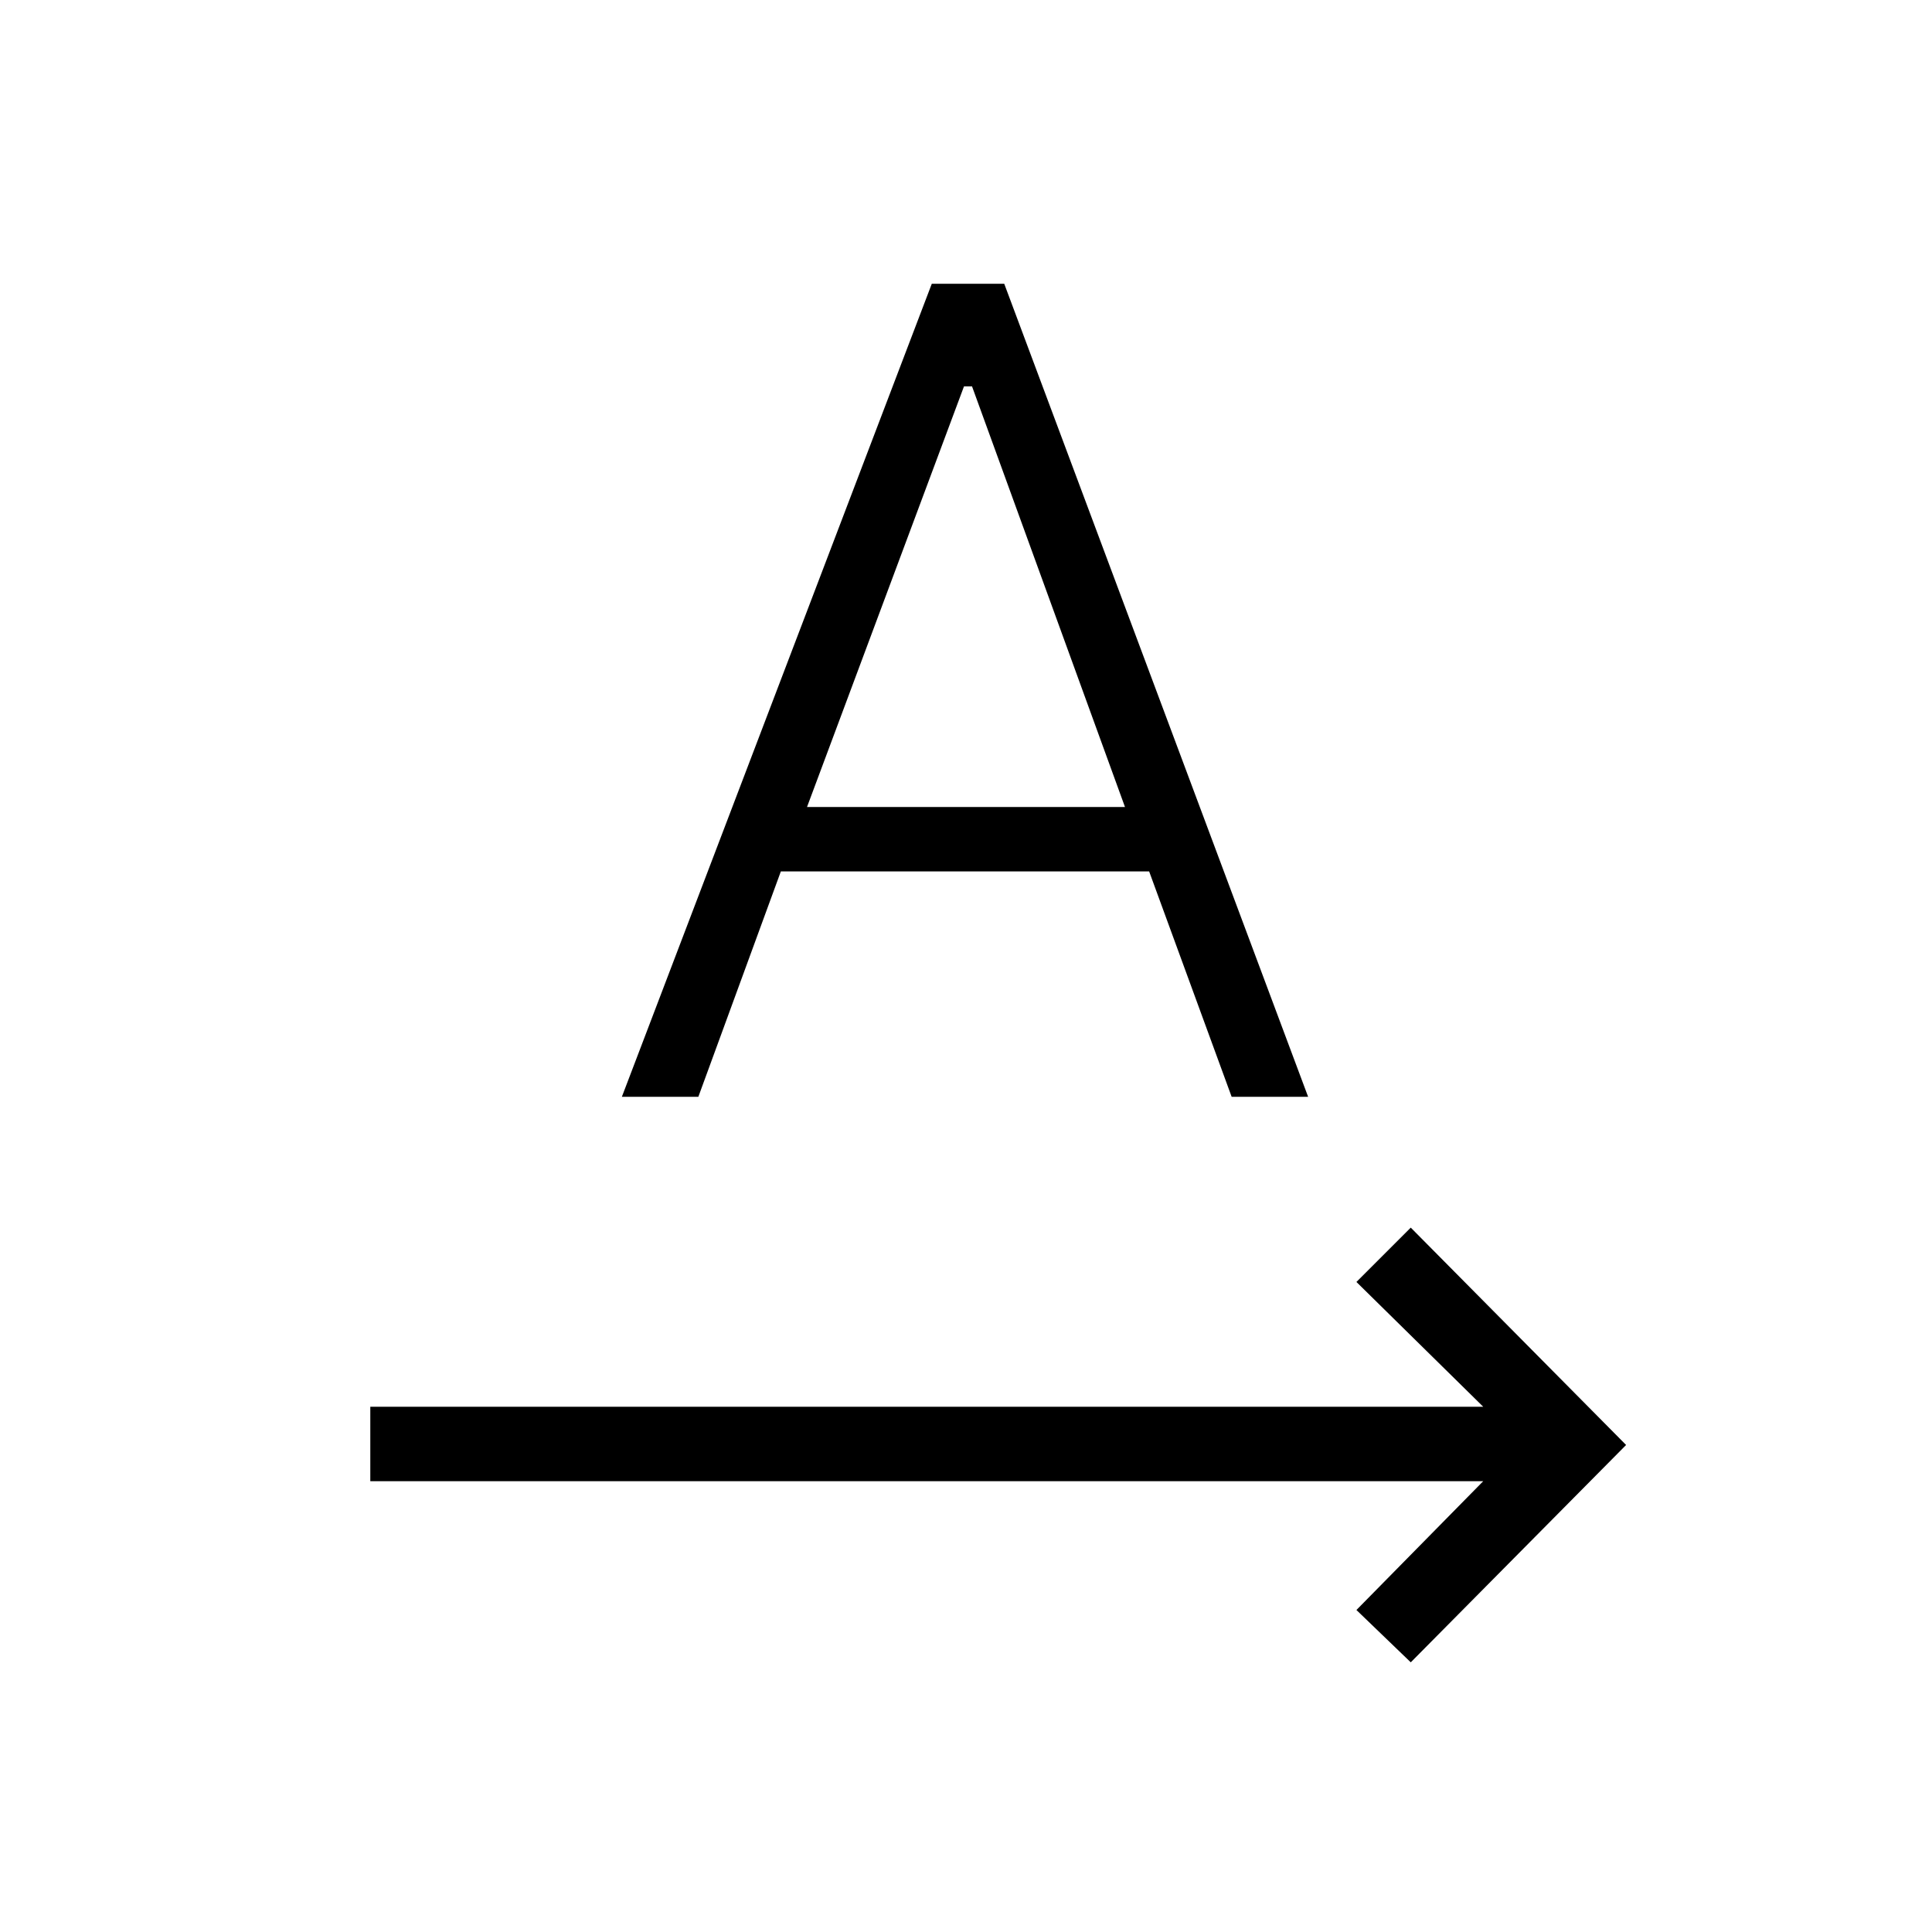 <svg xmlns="http://www.w3.org/2000/svg" height="24" width="24"><path d="M4.6 18.4v-.925h13.825l-1.575-1.55.675-.675 2.675 2.7-2.675 2.7-.675-.65 1.575-1.6Zm3.125-4.775 3.85-10.1h.9l3.775 10.1h-.95l-1.025-2.8H9.7l-1.025 2.8Zm2.3-3.6h3.95l-1.9-5.225h-.1Z"/></svg>